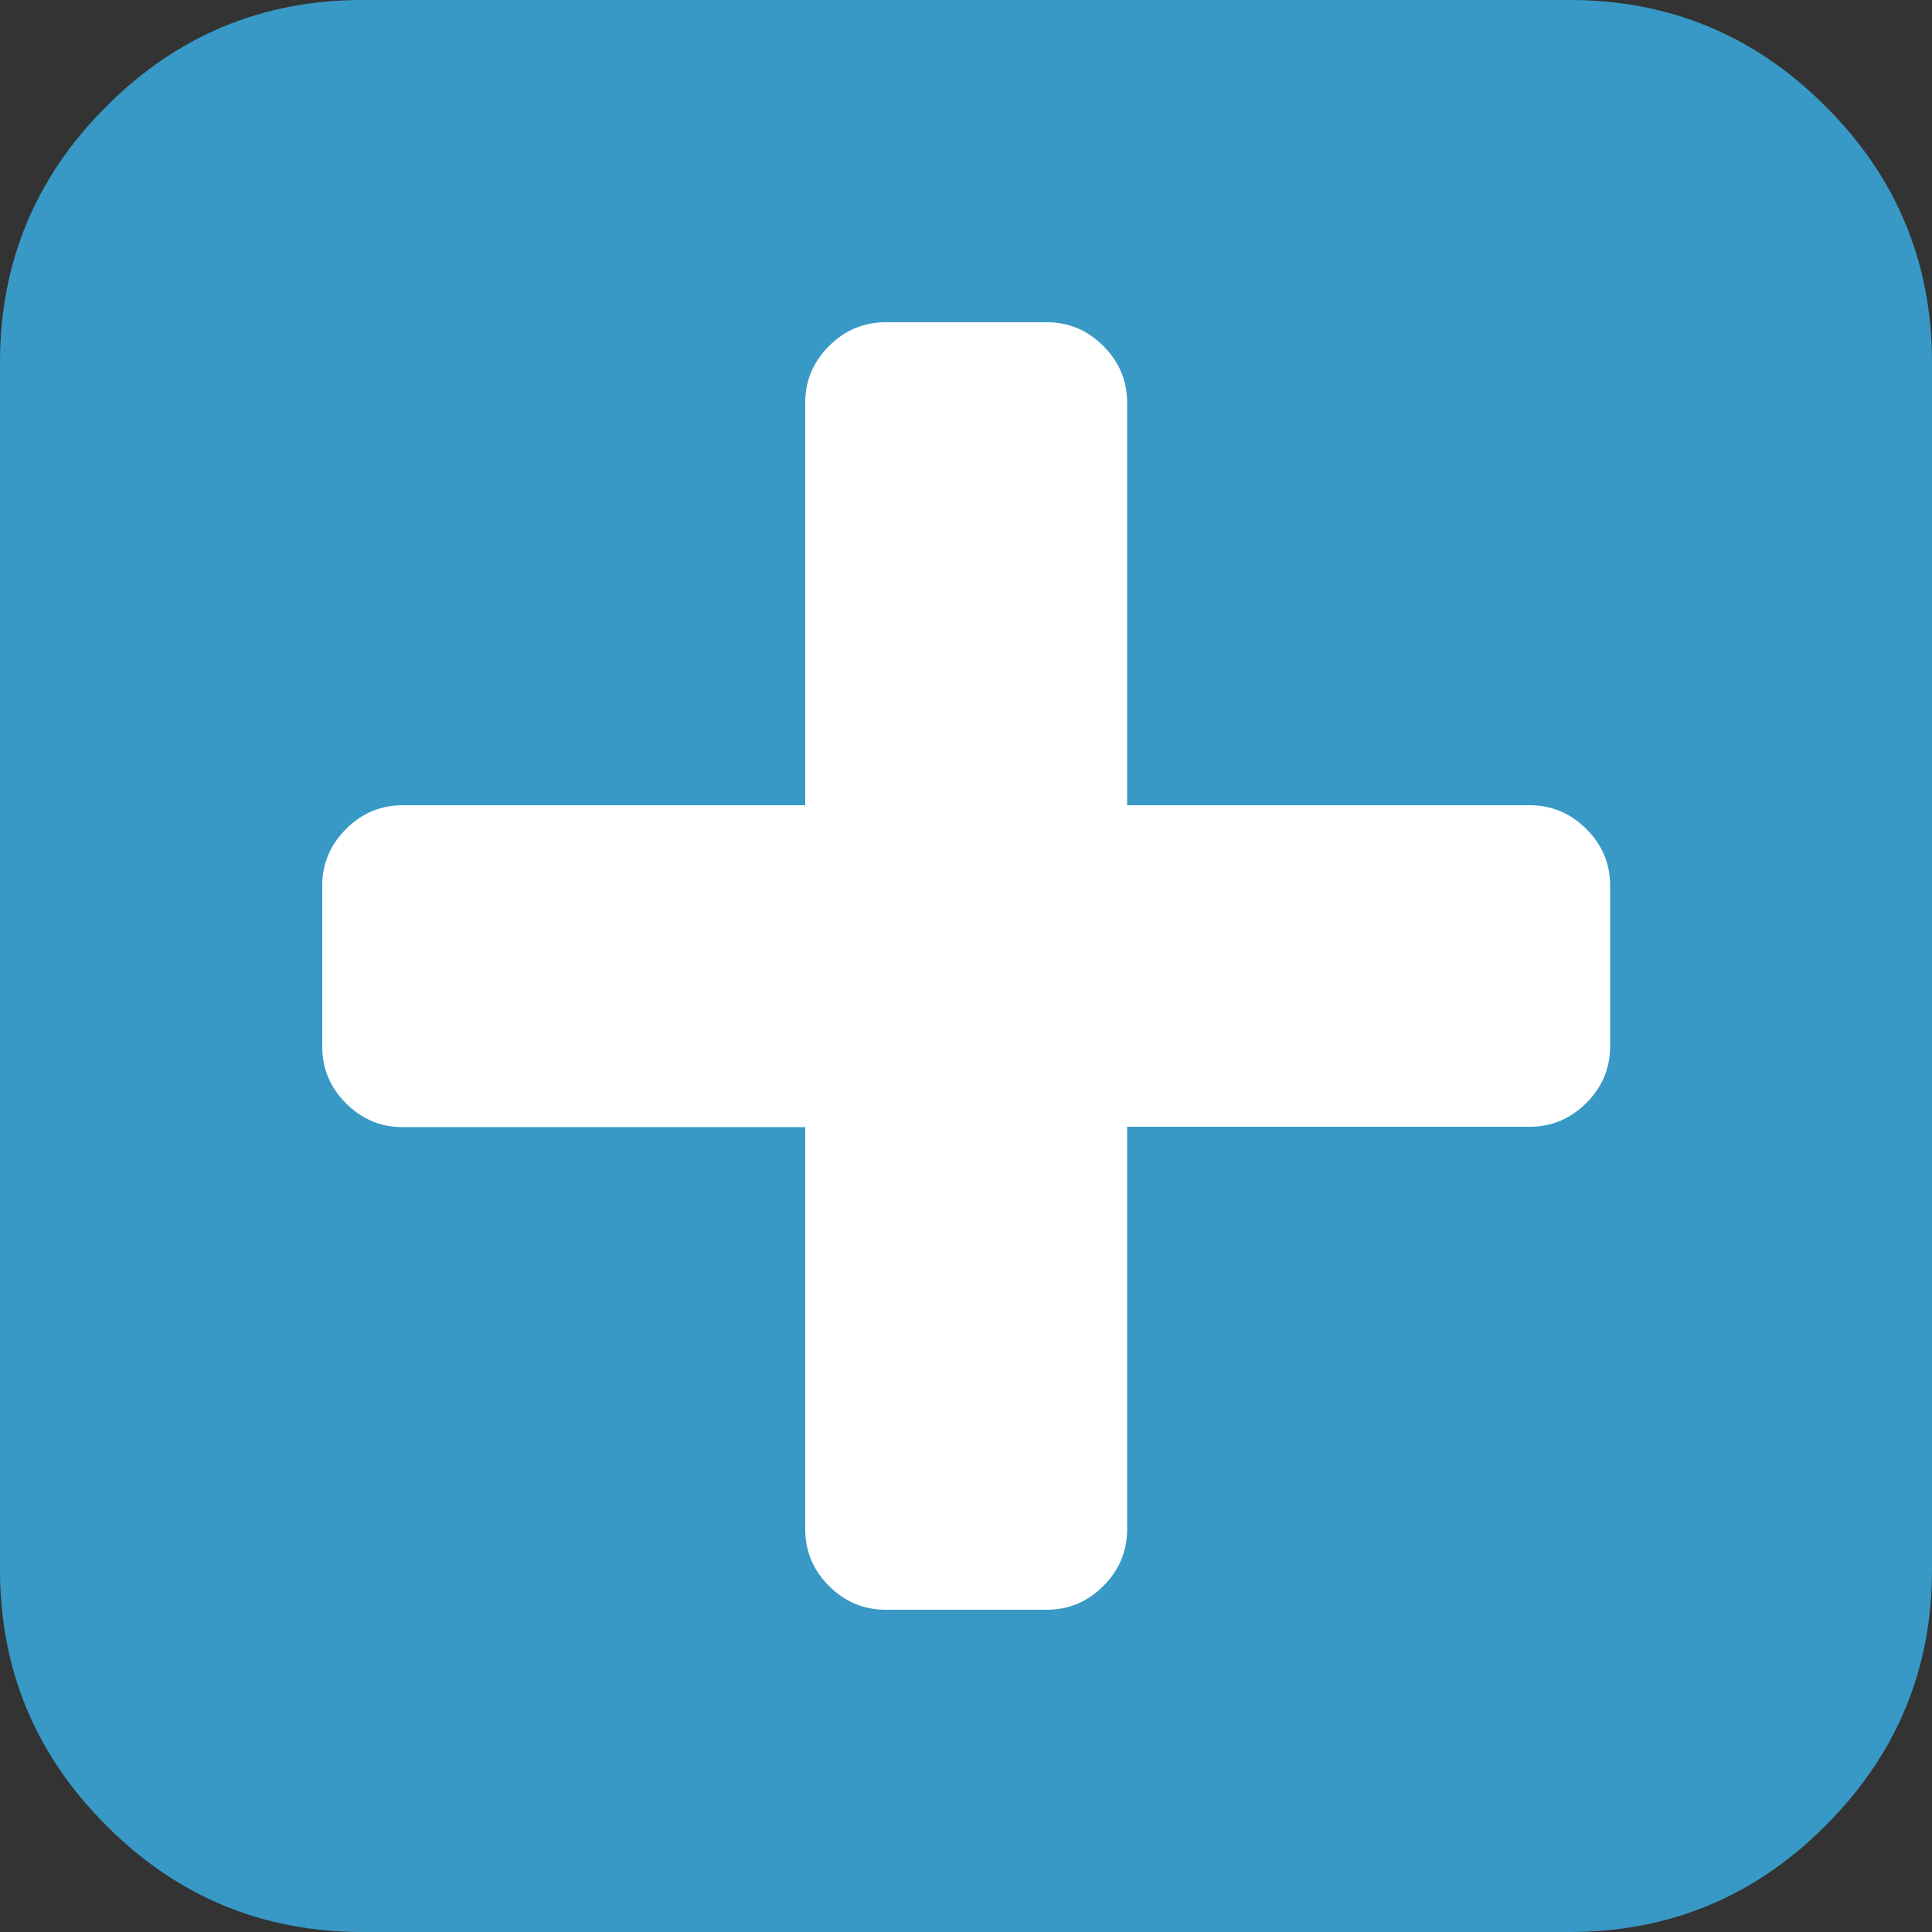 <svg version="1.1" id="Capa_1" xmlns="http://www.w3.org/2000/svg" xmlns:xlink="http://www.w3.org/1999/xlink" x="0px" y="0px"
     viewBox="0 0 512 512" style="enable-background:new 0 0 512 512;" xml:space="preserve">
    <rect x="0" y="0" width="512" height="512" fill="#333333" stroke="none"/>
    <style type="text/css">
        .st0{fill:url(#SVGID_1_);}
        .st1{fill:#3999C6;}
    </style>
    <linearGradient id="SVGID_1_" gradientUnits="userSpaceOnUse" x1="45" y1="248" x2="460" y2="248">
        <stop  offset="0" style="stop-color:#FFFFFF"/>
        <stop  offset="1" style="stop-color:#FFFFFF"/>
    </linearGradient>
    <rect x="45" y="45" class="st0" width="415" height="406"/>
    <g>
        <path class="st1" d="M426.7,277.3c0,5.8-2.1,10.8-6.3,15c-4.2,4.2-9.2,6.3-15,6.3H298.7v106.7c0,5.8-2.1,10.8-6.3,15
            c-4.2,4.2-9.2,6.3-15,6.3h-42.7c-5.8,0-10.8-2.1-15-6.3c-4.2-4.2-6.3-9.2-6.3-15V298.7H106.7c-5.8,0-10.8-2.1-15-6.3
            c-4.2-4.2-6.3-9.2-6.3-15v-42.7c0-5.8,2.1-10.8,6.3-15c4.2-4.2,9.2-6.3,15-6.3h106.7V106.7c0-5.8,2.1-10.8,6.3-15
            c4.2-4.2,9.2-6.3,15-6.3h42.7c5.8,0,10.8,2.1,15,6.3c4.2,4.2,6.3,9.2,6.3,15v106.7h106.7c5.8,0,10.8,2.1,15,6.3
            c4.2,4.2,6.3,9.2,6.3,15L426.7,277.3L426.7,277.3z M483.8,28.2C465.1,9.4,442.4,0,416,0H96C69.6,0,46.9,9.4,28.2,28.2
            C9.4,46.9,0,69.6,0,96v320c0,26.4,9.4,49.1,28.2,67.8C46.9,502.6,69.6,512,96,512h320c26.4,0,49.1-9.4,67.8-28.2
            c18.8-18.8,28.2-41.4,28.2-67.8V96C512,69.6,502.6,46.9,483.8,28.2z"/>
    </g>
</svg>
